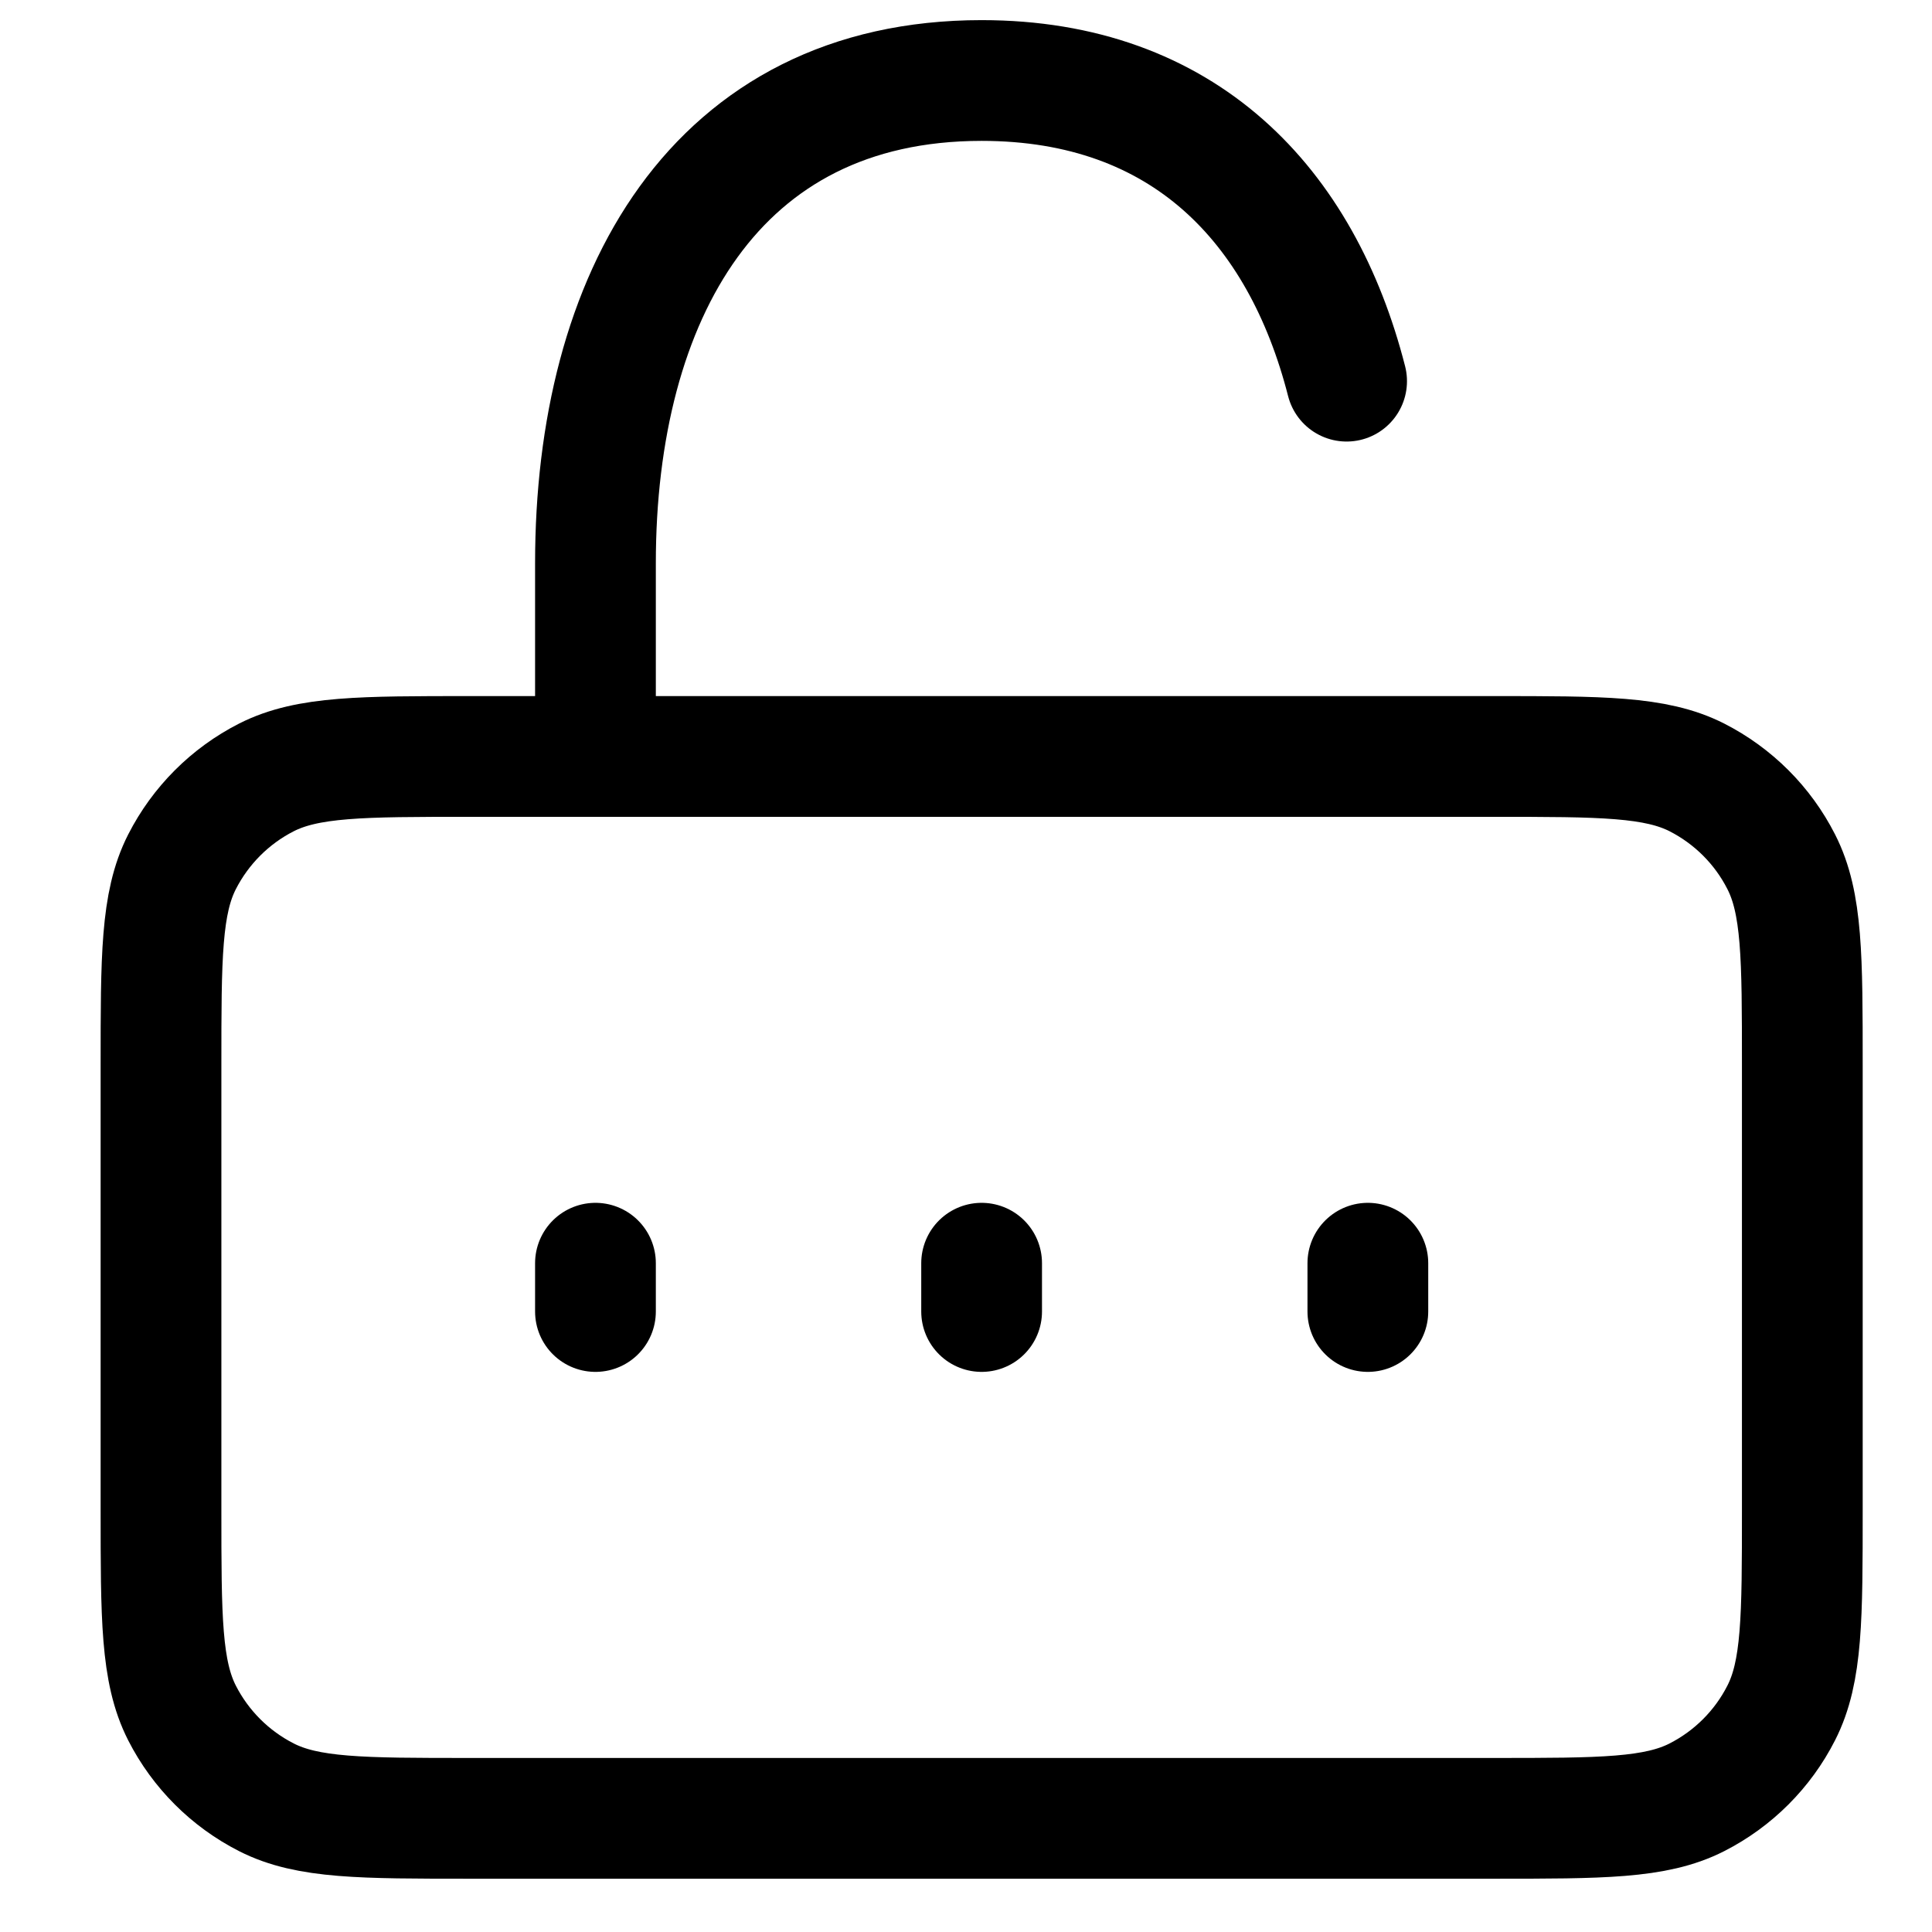 <svg width="24" height="24" viewBox="0 0 24 24" fill="none" xmlns="http://www.w3.org/2000/svg">
<path d="M7.397 9.395V6.997C7.397 3.685 8.883 1 12.194 1C14.706 1 16.168 2.545 16.728 4.735M12.194 16.292V15.692M16.992 16.292V15.692M7.397 16.292V15.692M2 18.75V13.233C2 11.89 2 11.218 2.261 10.706C2.491 10.255 2.858 9.887 3.31 9.657C3.823 9.397 4.495 9.397 5.838 9.397H18.551C19.894 9.397 20.566 9.397 21.079 9.657C21.53 9.887 21.898 10.254 22.127 10.705C22.389 11.218 22.389 11.89 22.389 13.233V18.75C22.389 20.094 22.389 20.765 22.127 21.279C21.898 21.73 21.53 22.097 21.079 22.327C20.566 22.588 19.894 22.588 18.551 22.588H5.838C4.495 22.588 3.823 22.588 3.31 22.327C2.858 22.097 2.491 21.73 2.261 21.279C2 20.766 2 20.095 2 18.75Z" stroke="currentColor" stroke-width="1.5" stroke-linecap="round" stroke-linejoin="round"/>
</svg>
